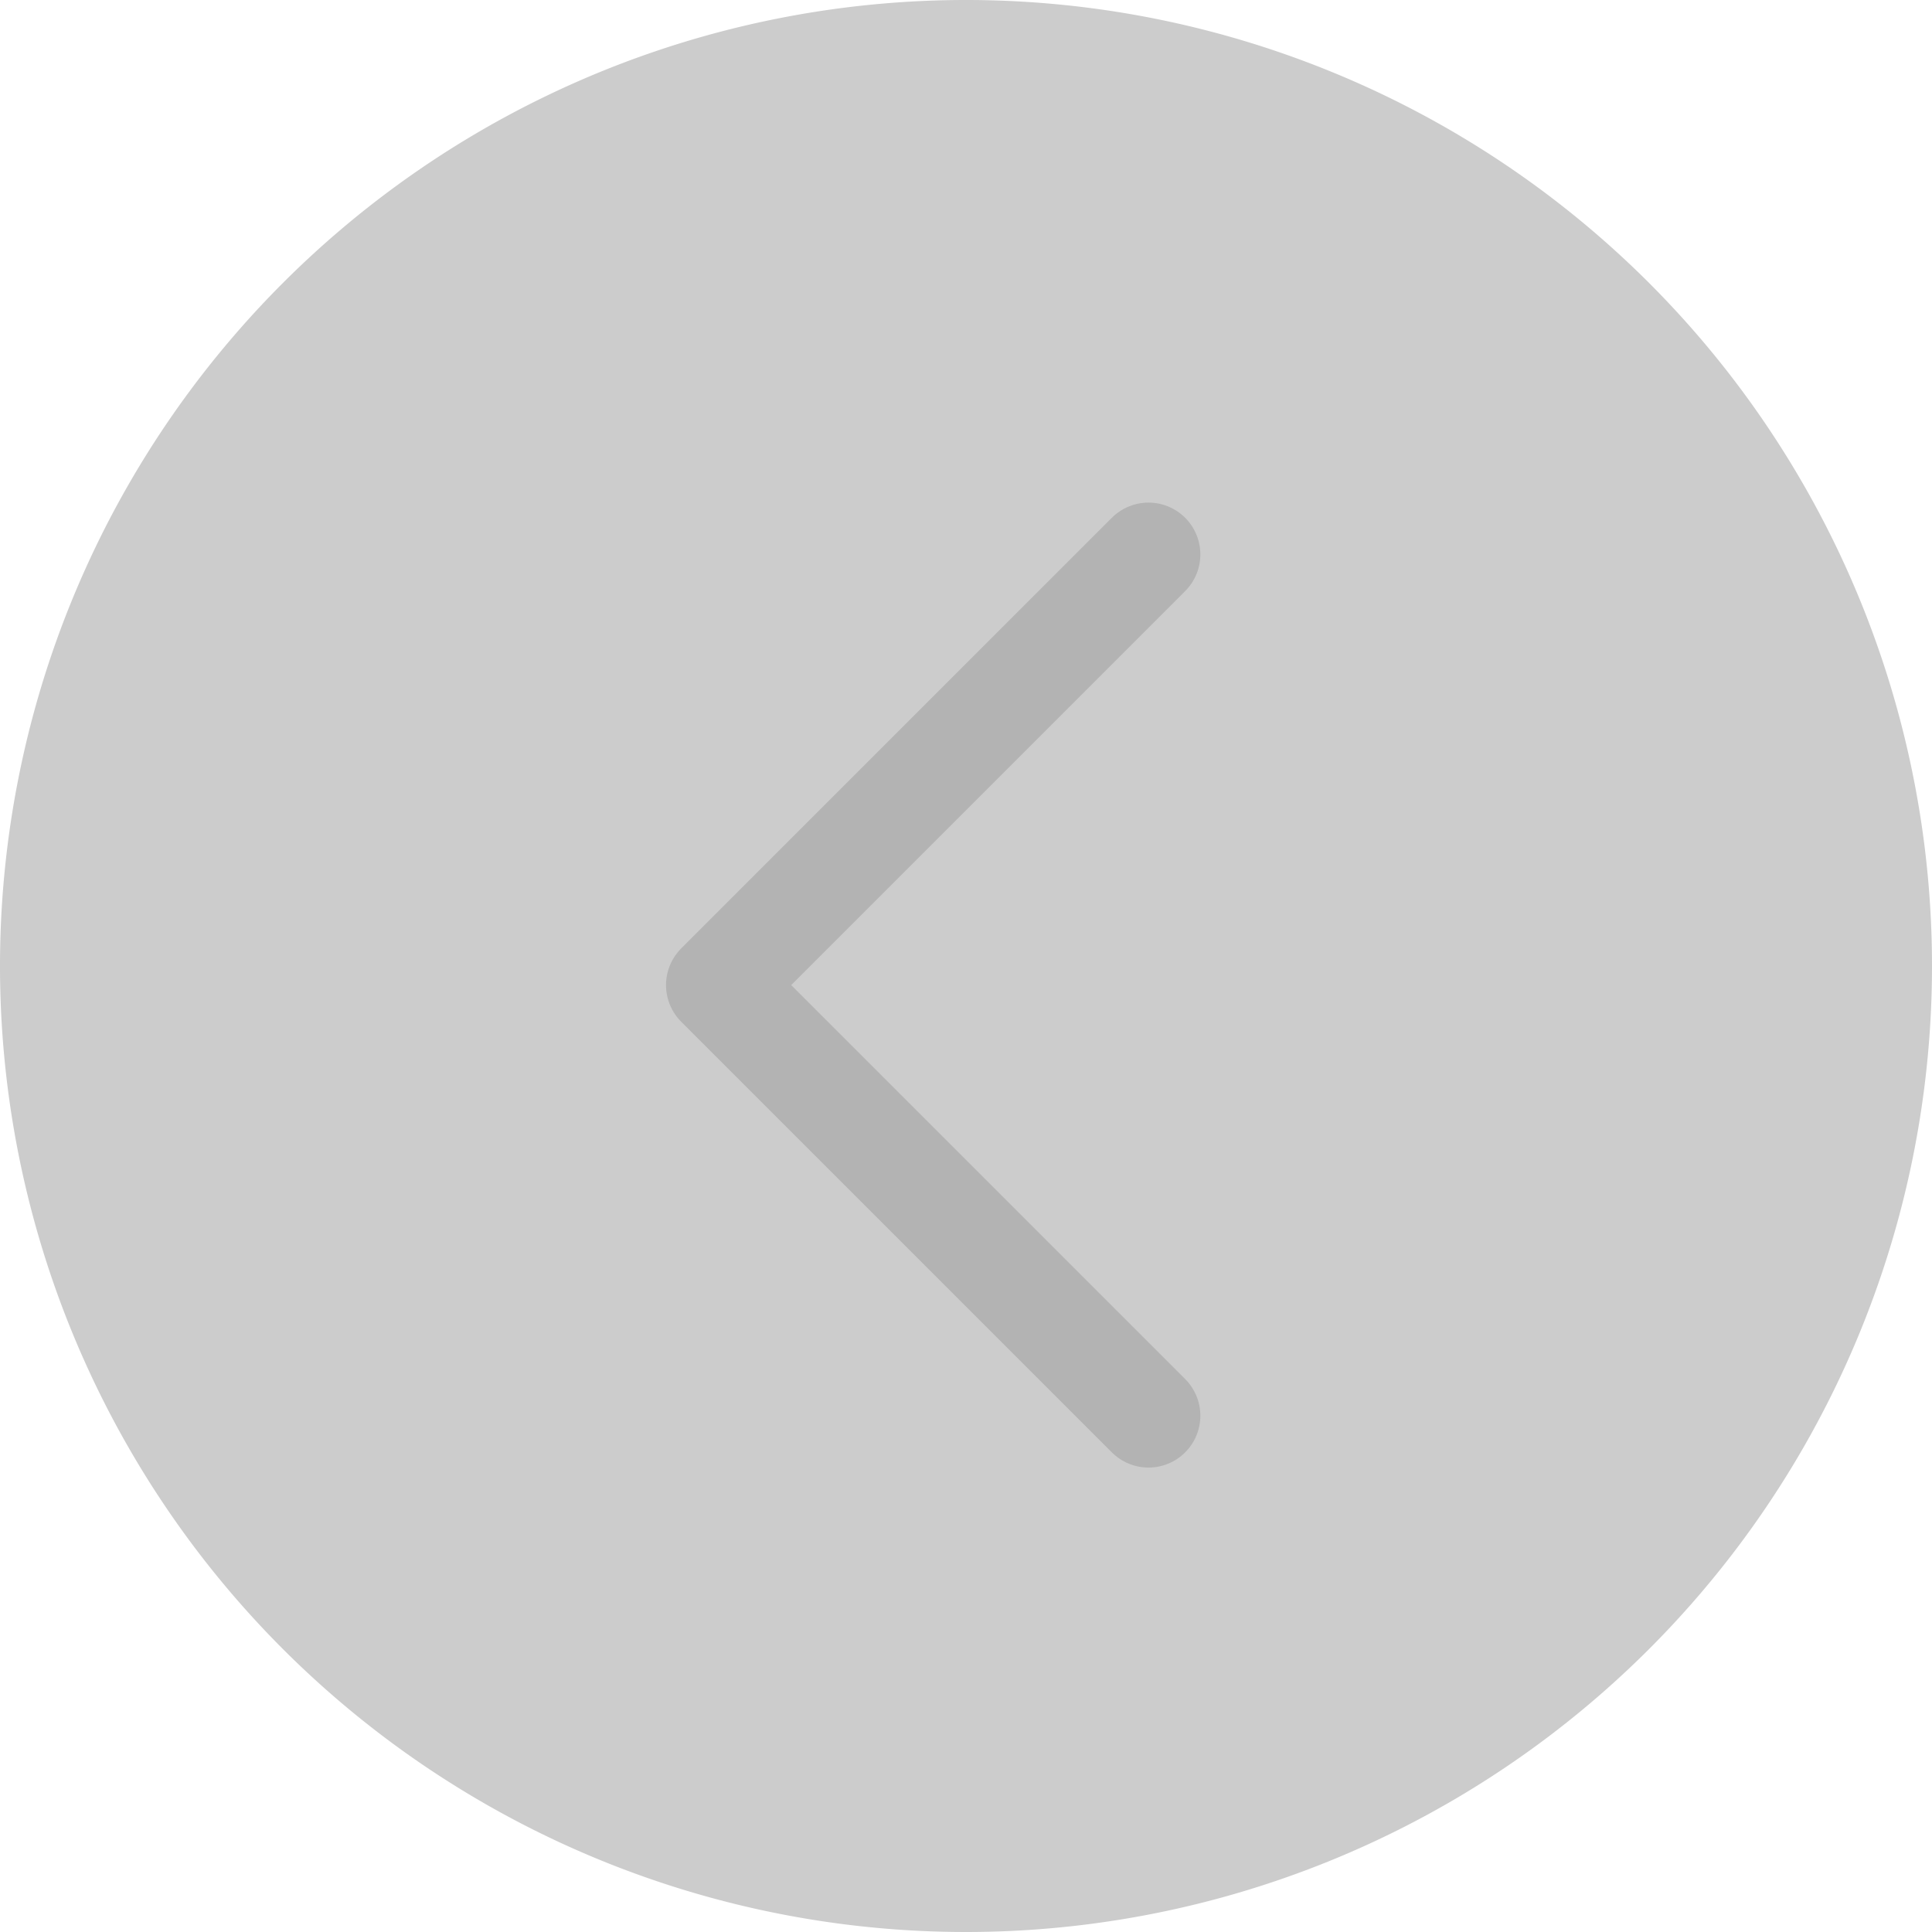 <svg xmlns="http://www.w3.org/2000/svg" xmlns:xlink="http://www.w3.org/1999/xlink" width="18.632" height="18.632" viewBox="0 0 18.632 18.632">
  <defs>
    <clipPath id="clip-path">
      <rect width="18.632" height="18.632" fill="none"/>
    </clipPath>
  </defs>
  <g id="icon_previous_disabled" clip-path="url(#clip-path)">
    <g id="icon_previous_disabled-2" data-name="icon_previous_disabled" transform="translate(159 697) rotate(180)">
      <path id="Path_1033" data-name="Path 1033" d="M9.316,0A9.316,9.316,0,1,1,0,9.316,9.316,9.316,0,0,1,9.316,0Z" transform="translate(140.368 678.368)" fill="#ccc"/>
      <path id="Stroke_3" data-name="Stroke 3" d="M4.153,0,0,4.153,4.153,8.306" transform="translate(152.077 691.653) rotate(180)" fill="none" stroke="#b3b3b3" stroke-linecap="round" stroke-linejoin="round" stroke-width="1"/>
    </g>
  </g>
</svg>

